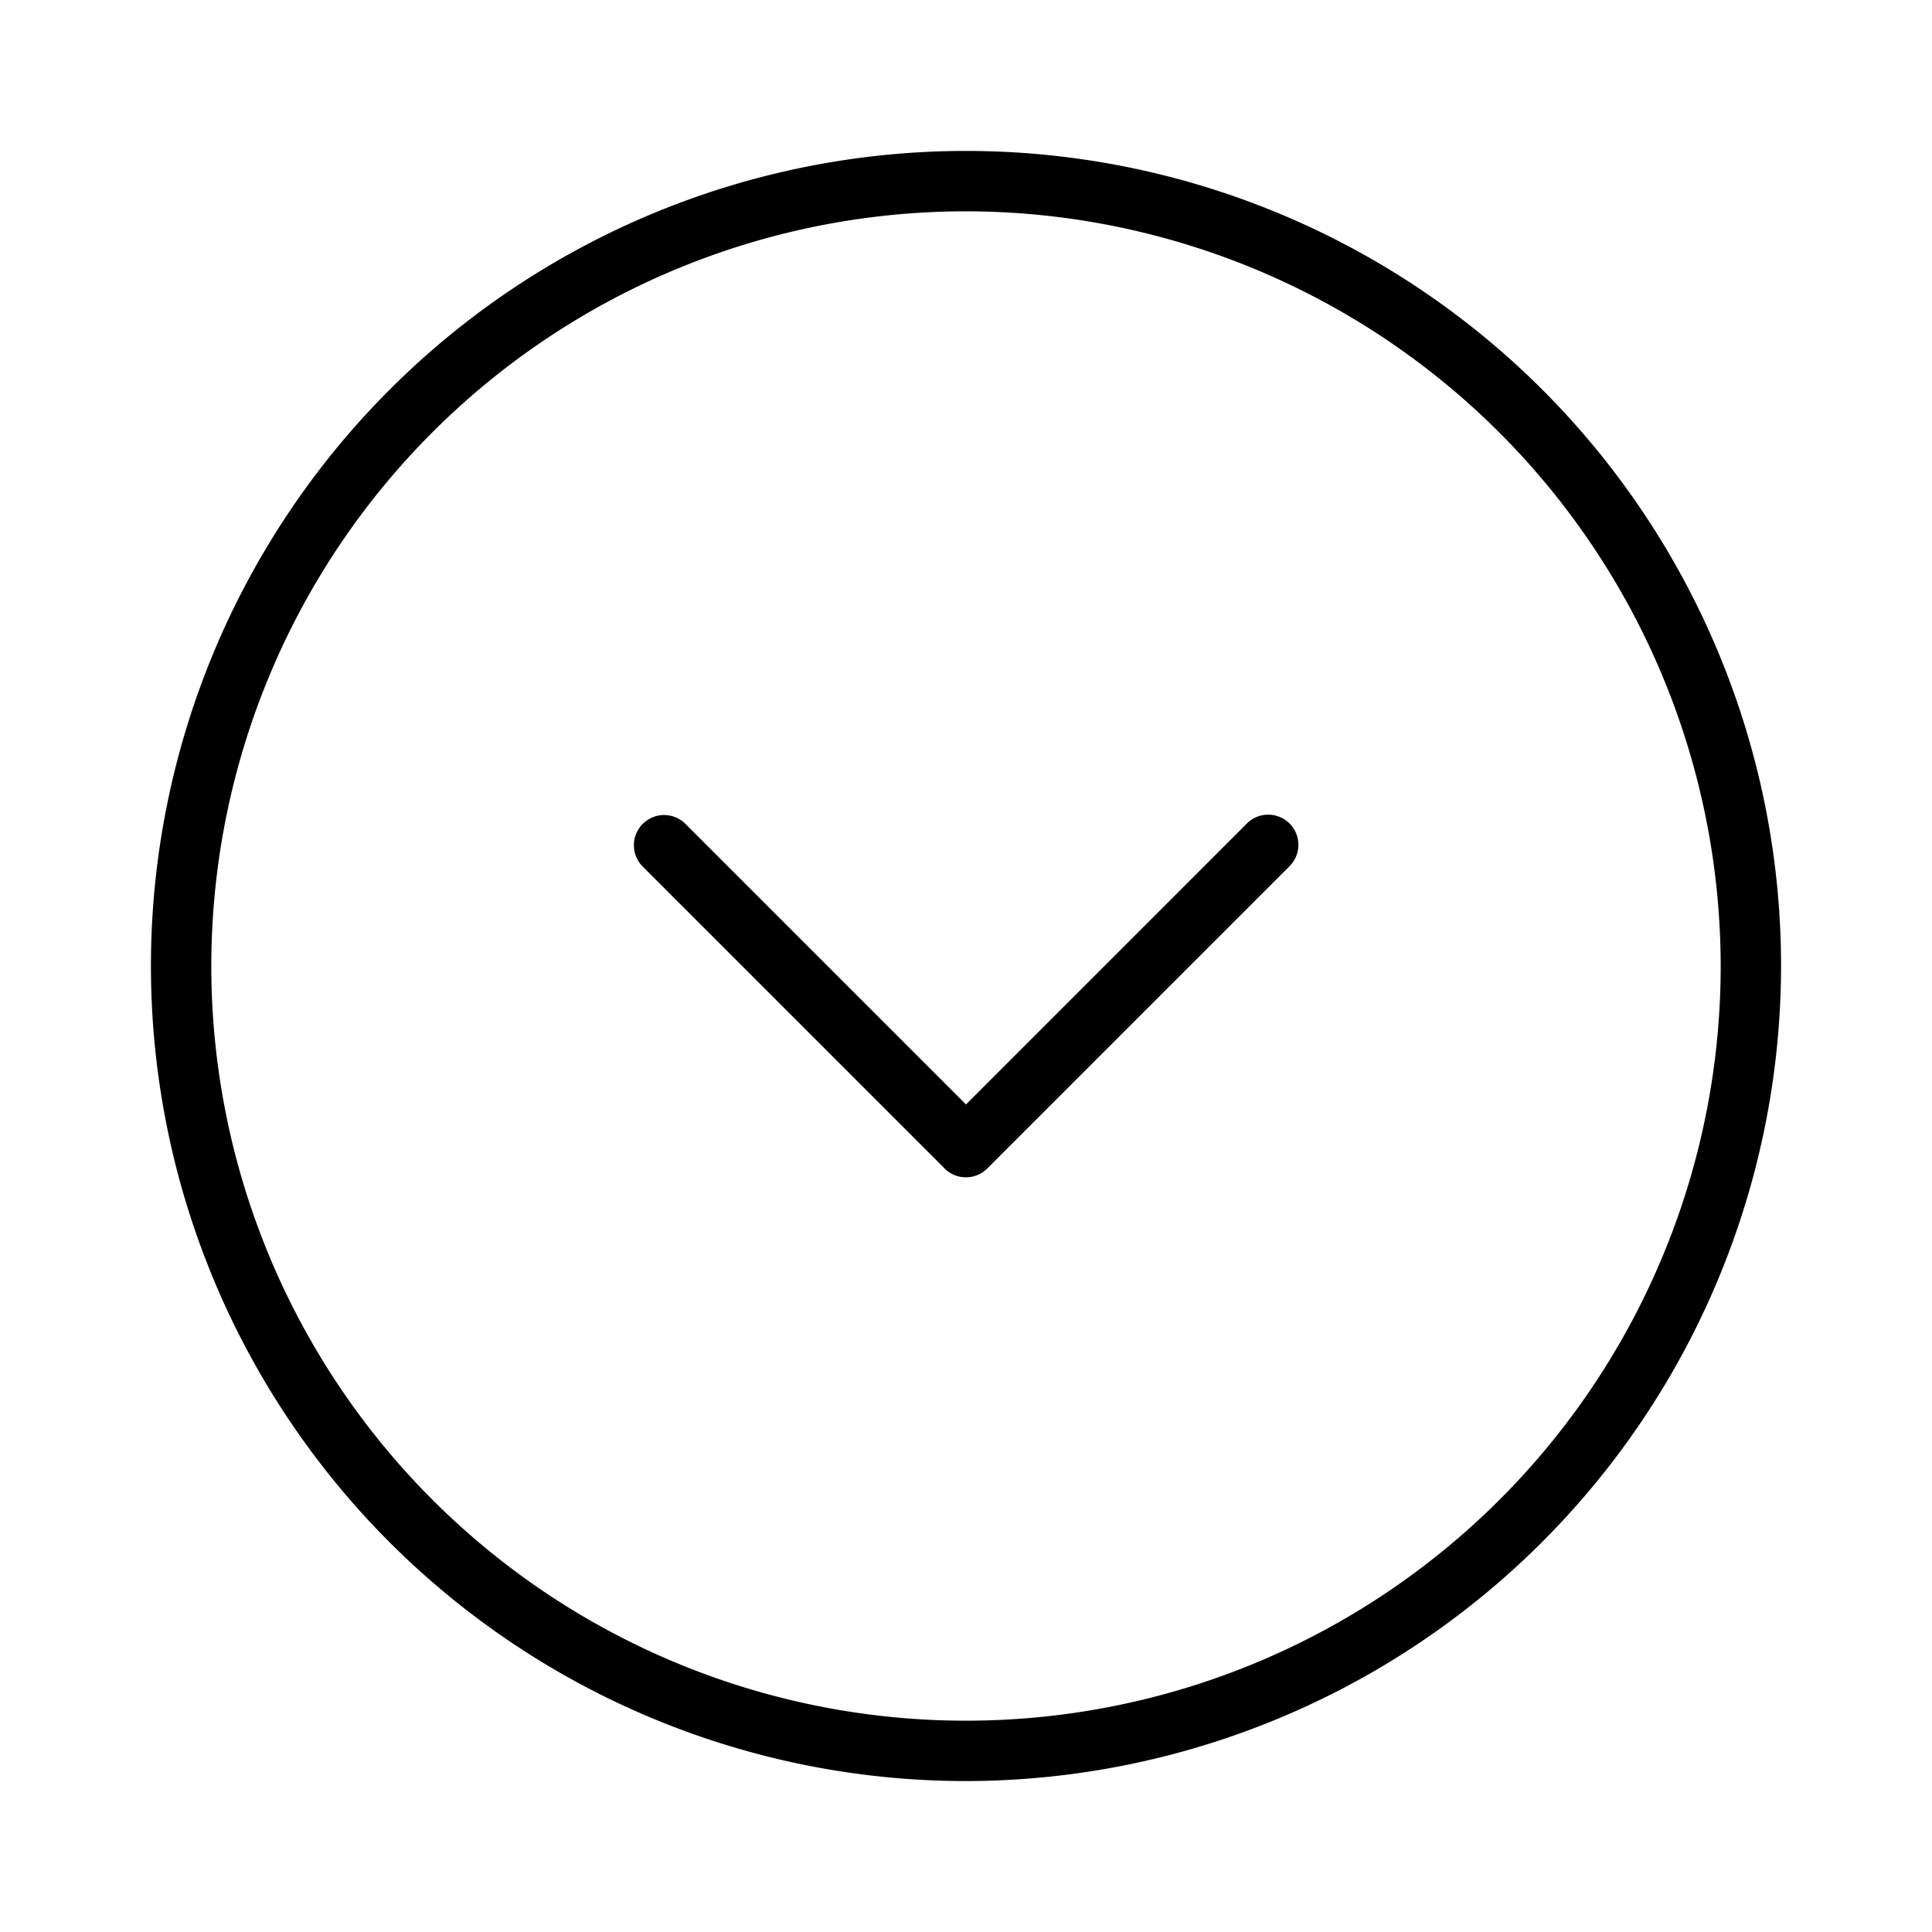<svg xmlns="http://www.w3.org/2000/svg" width="32" height="32" viewBox="0 0 32 32"><path d="M16 19.5a.497.497 0 0 1-.354-.146l-5-5a.5.5 0 0 1 .707-.708L16 18.293l4.646-4.647a.5.5 0 1 1 .707.707l-5 5A.499.499 0 0 1 16 19.5Z"/><path d="M16 29.5A13.5 13.5 0 1 1 29.5 16 13.515 13.515 0 0 1 16 29.5Zm0-26A12.5 12.5 0 1 0 28.5 16 12.514 12.514 0 0 0 16 3.5Z"/></svg>